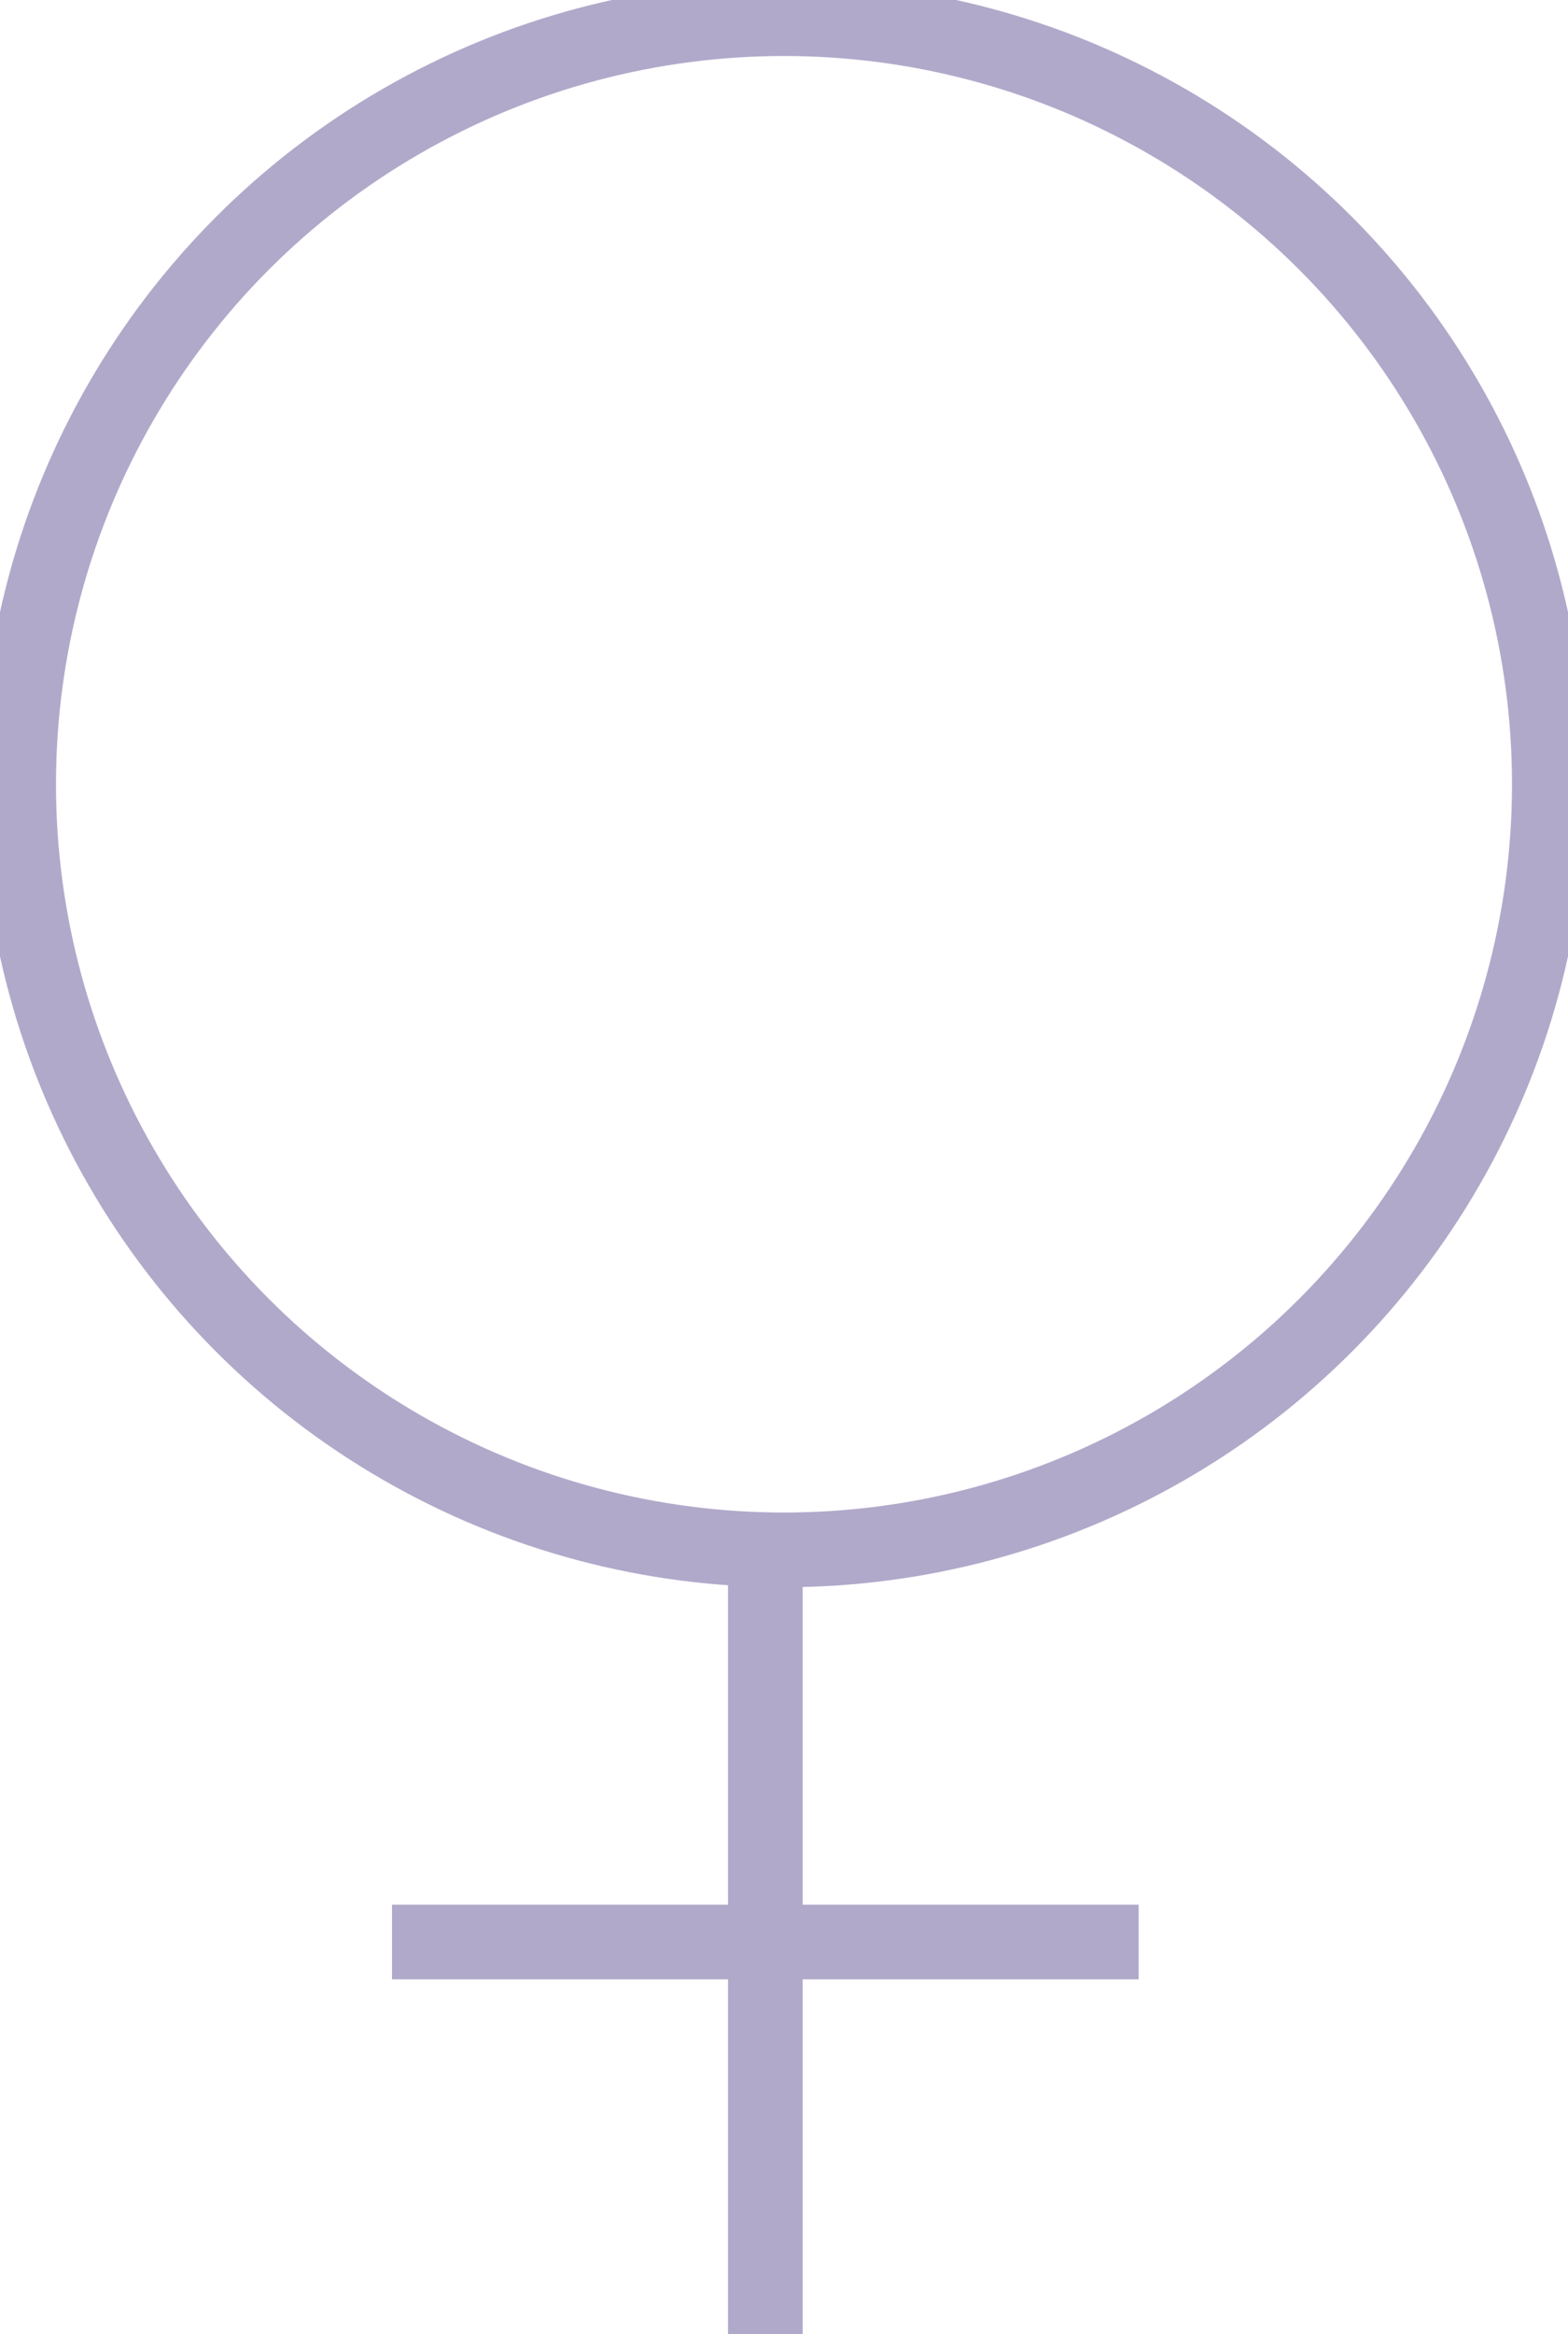 <svg id="Layer_1" data-name="Layer 1" xmlns="http://www.w3.org/2000/svg" viewBox="0 0 42 62.5"><defs><style>.cls-1{fill:none;stroke:#b1a9ca;stroke-miterlimit:10;}</style></defs><title>female</title><circle stroke-width="2" class="cls-1" cx="21" cy="21" r="20.5"/><line stroke-width="2" class="cls-1" x1="20.5" y1="41.5" x2="20.5" y2="62.5"/><line stroke-width="2" class="cls-1" x1="10.5" y1="52" x2="30.5" y2="52"/></svg>
